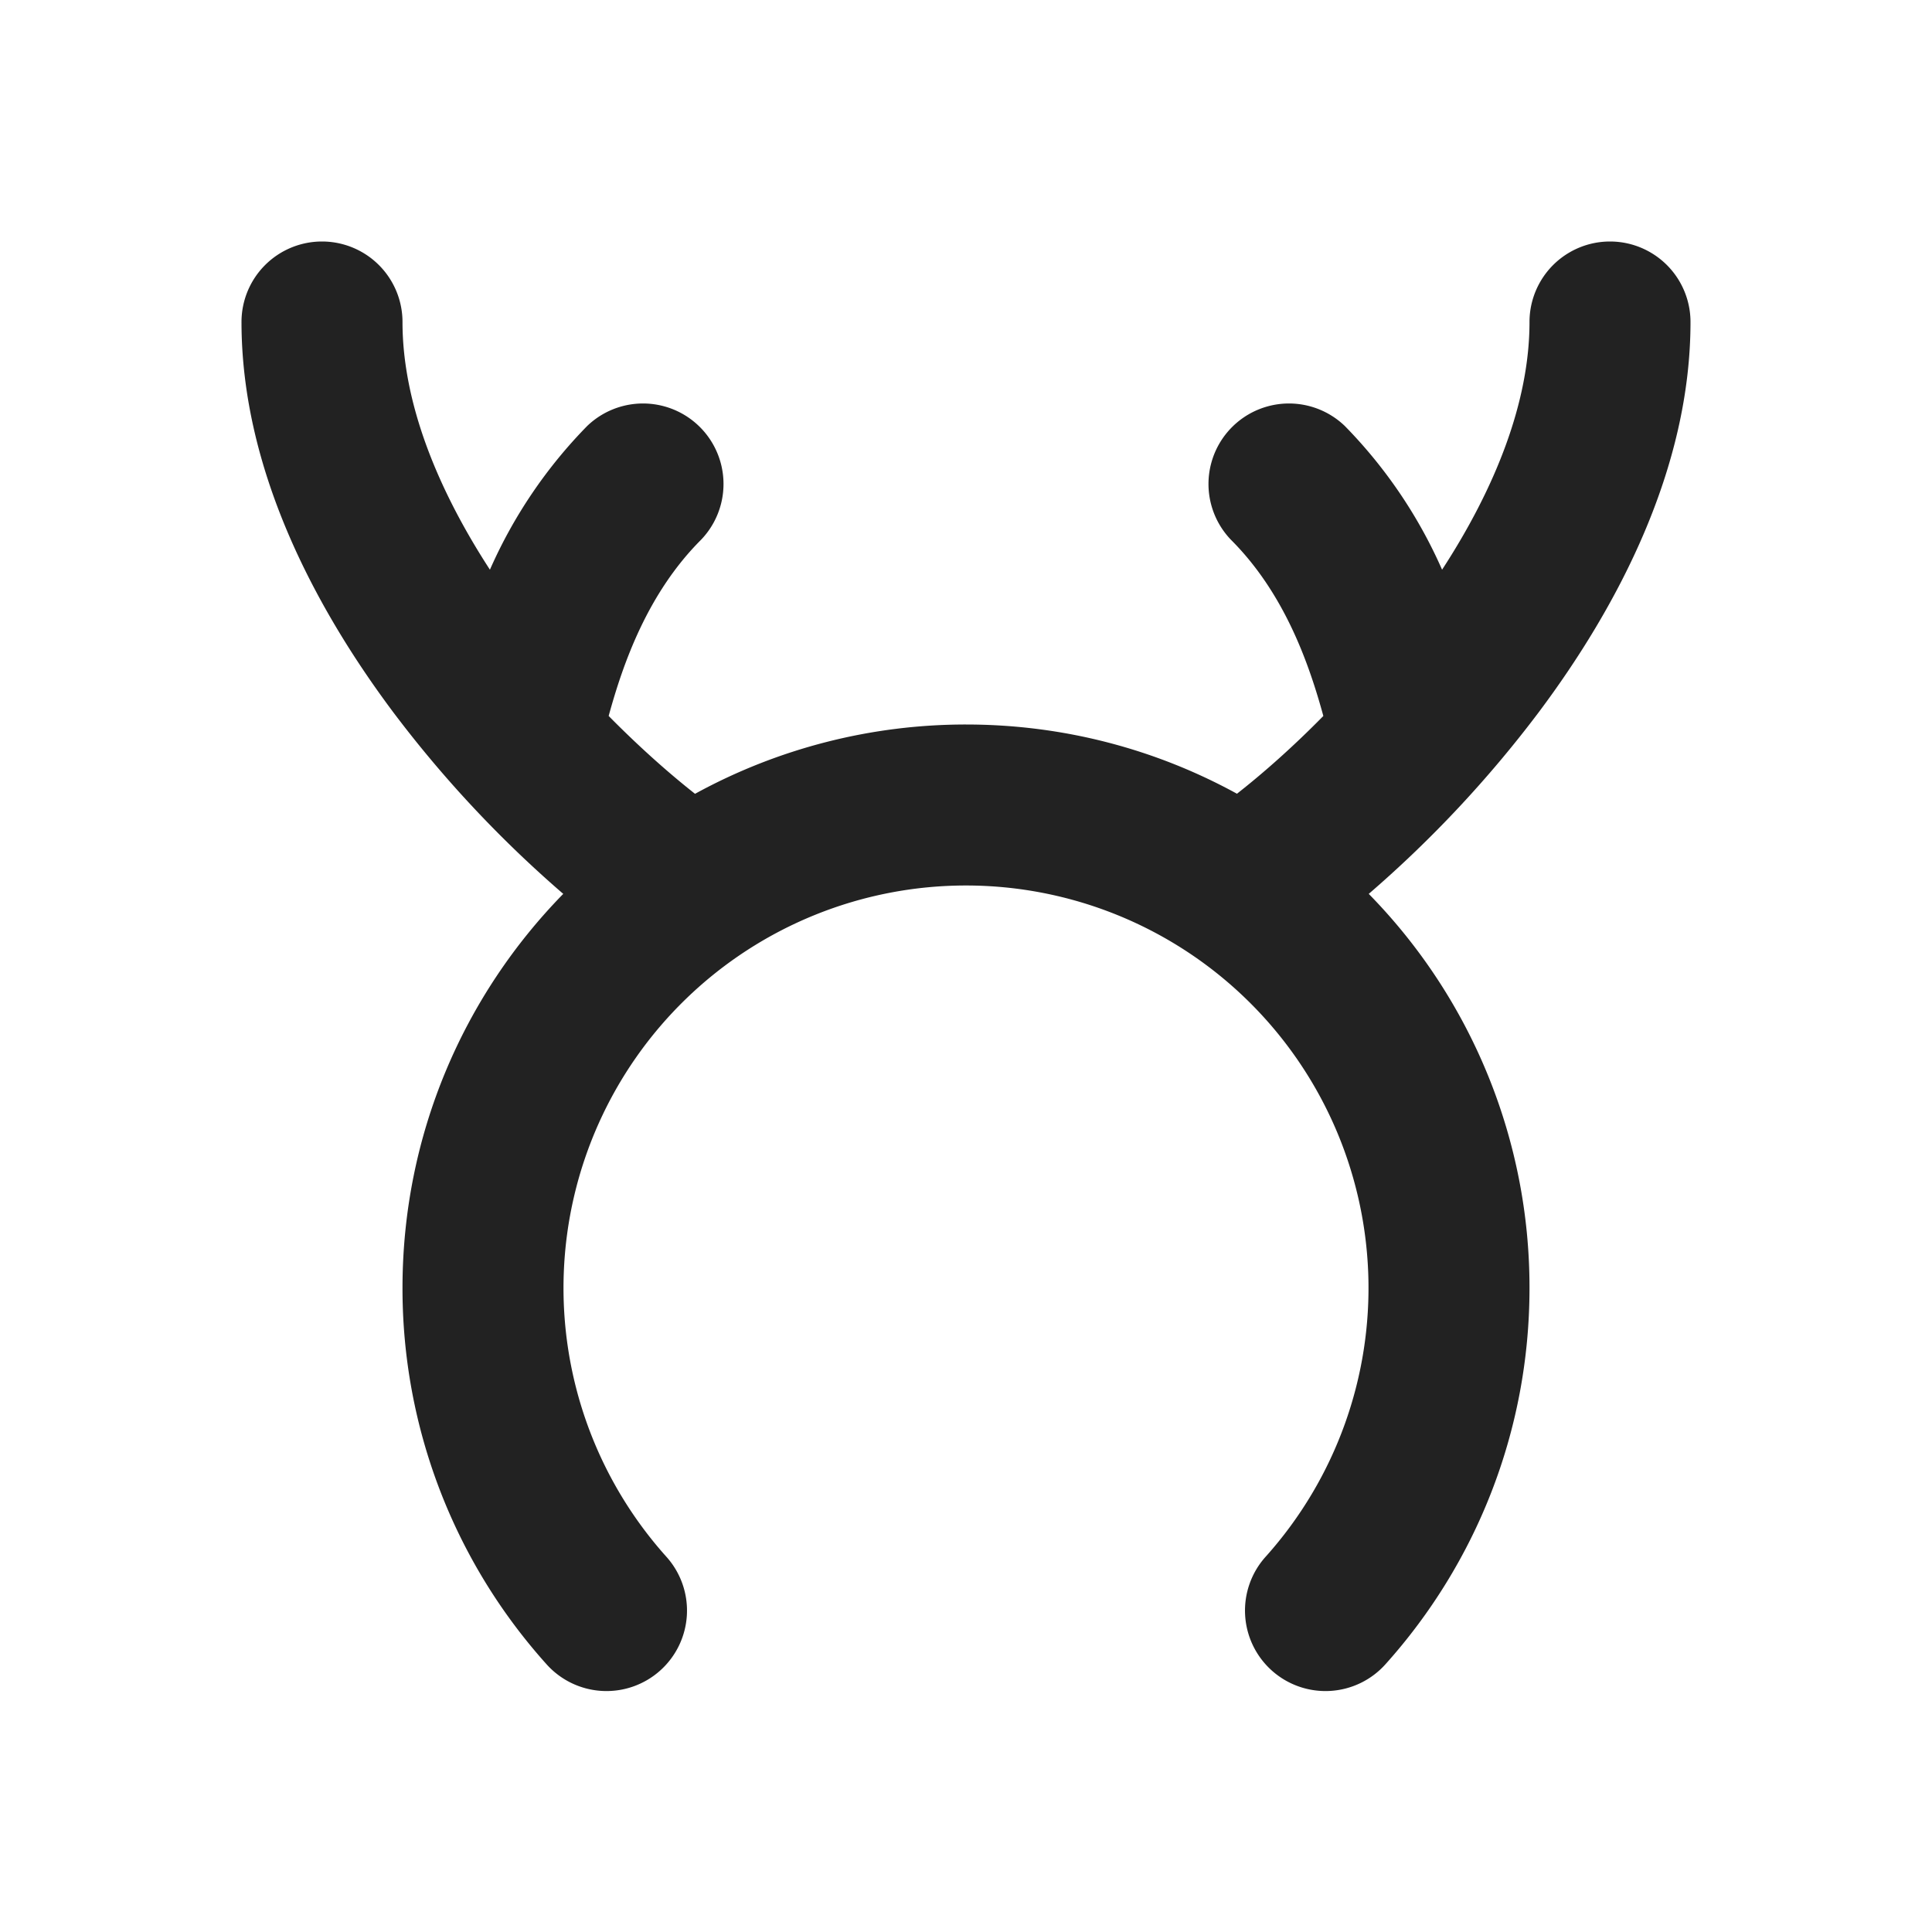 <svg xmlns="http://www.w3.org/2000/svg" width="32" height="32" viewBox="0 0 24 24">
  <style>
    .icon-fill { fill: #222; }
    @media (prefers-color-scheme: dark) {
      .icon-fill { fill: #fff; }
    }
  </style>
  <!-- Icon from MingCute Icon by MingCute Design - https://github.com/Richard9394/MingCute/blob/main/LICENSE -->
  <g fill="none">
    <path d="m12.594 23.258l-.012.002l-.071.035l-.02.004l-.014-.004l-.071-.036q-.016-.004-.024.006l-.004.01l-.017.428l.005.02l.01.013l.104.074l.015.004l.012-.004l.104-.074l.012-.016l.004-.017l-.017-.427q-.004-.016-.016-.018m.264-.113l-.014.002l-.184.093l-.01.01l-.003.011l.018.43l.005.012l.008.008l.201.092q.019.005.029-.008l.004-.014l-.034-.614q-.005-.019-.02-.022m-.715.002a.02.02 0 0 0-.027.006l-.006.014l-.034.614q.001.018.017.024l.015-.002l.201-.093l.01-.008l.003-.011l.018-.43l-.003-.012l-.01-.01z"/>
    <path class="icon-fill" d="M4 3a1 1 0 0 1 1 1c0 .996.427 2.063 1.086 3.077a6 6 0 0 1 1.207-1.784a1 1 0 0 1 1.414 1.414c-.659.66-.965 1.525-1.146 2.187c.38.385.75.713 1.073.967A7 7 0 0 1 12 9c1.22 0 2.367.312 3.366.86c.323-.253.694-.58 1.073-.966c-.181-.662-.487-1.528-1.146-2.187a1 1 0 0 1 1.414-1.414a6 6 0 0 1 1.207 1.784C18.574 6.063 19 4.996 19 4a1 1 0 1 1 2 0c0 1.814-.895 3.526-1.887 4.85a14.5 14.5 0 0 1-2.11 2.254A6.98 6.98 0 0 1 19 16c0 1.792-.675 3.43-1.783 4.667a1 1 0 1 1-1.49-1.334a5 5 0 1 0-7.454 0a1 1 0 1 1-1.49 1.334A6.98 6.98 0 0 1 5 16c0-1.906.762-3.634 1.997-4.896a14.5 14.5 0 0 1-2.11-2.254C3.896 7.526 3 5.814 3 4a1 1 0 0 1 1-1"/>
  </g>
</svg>